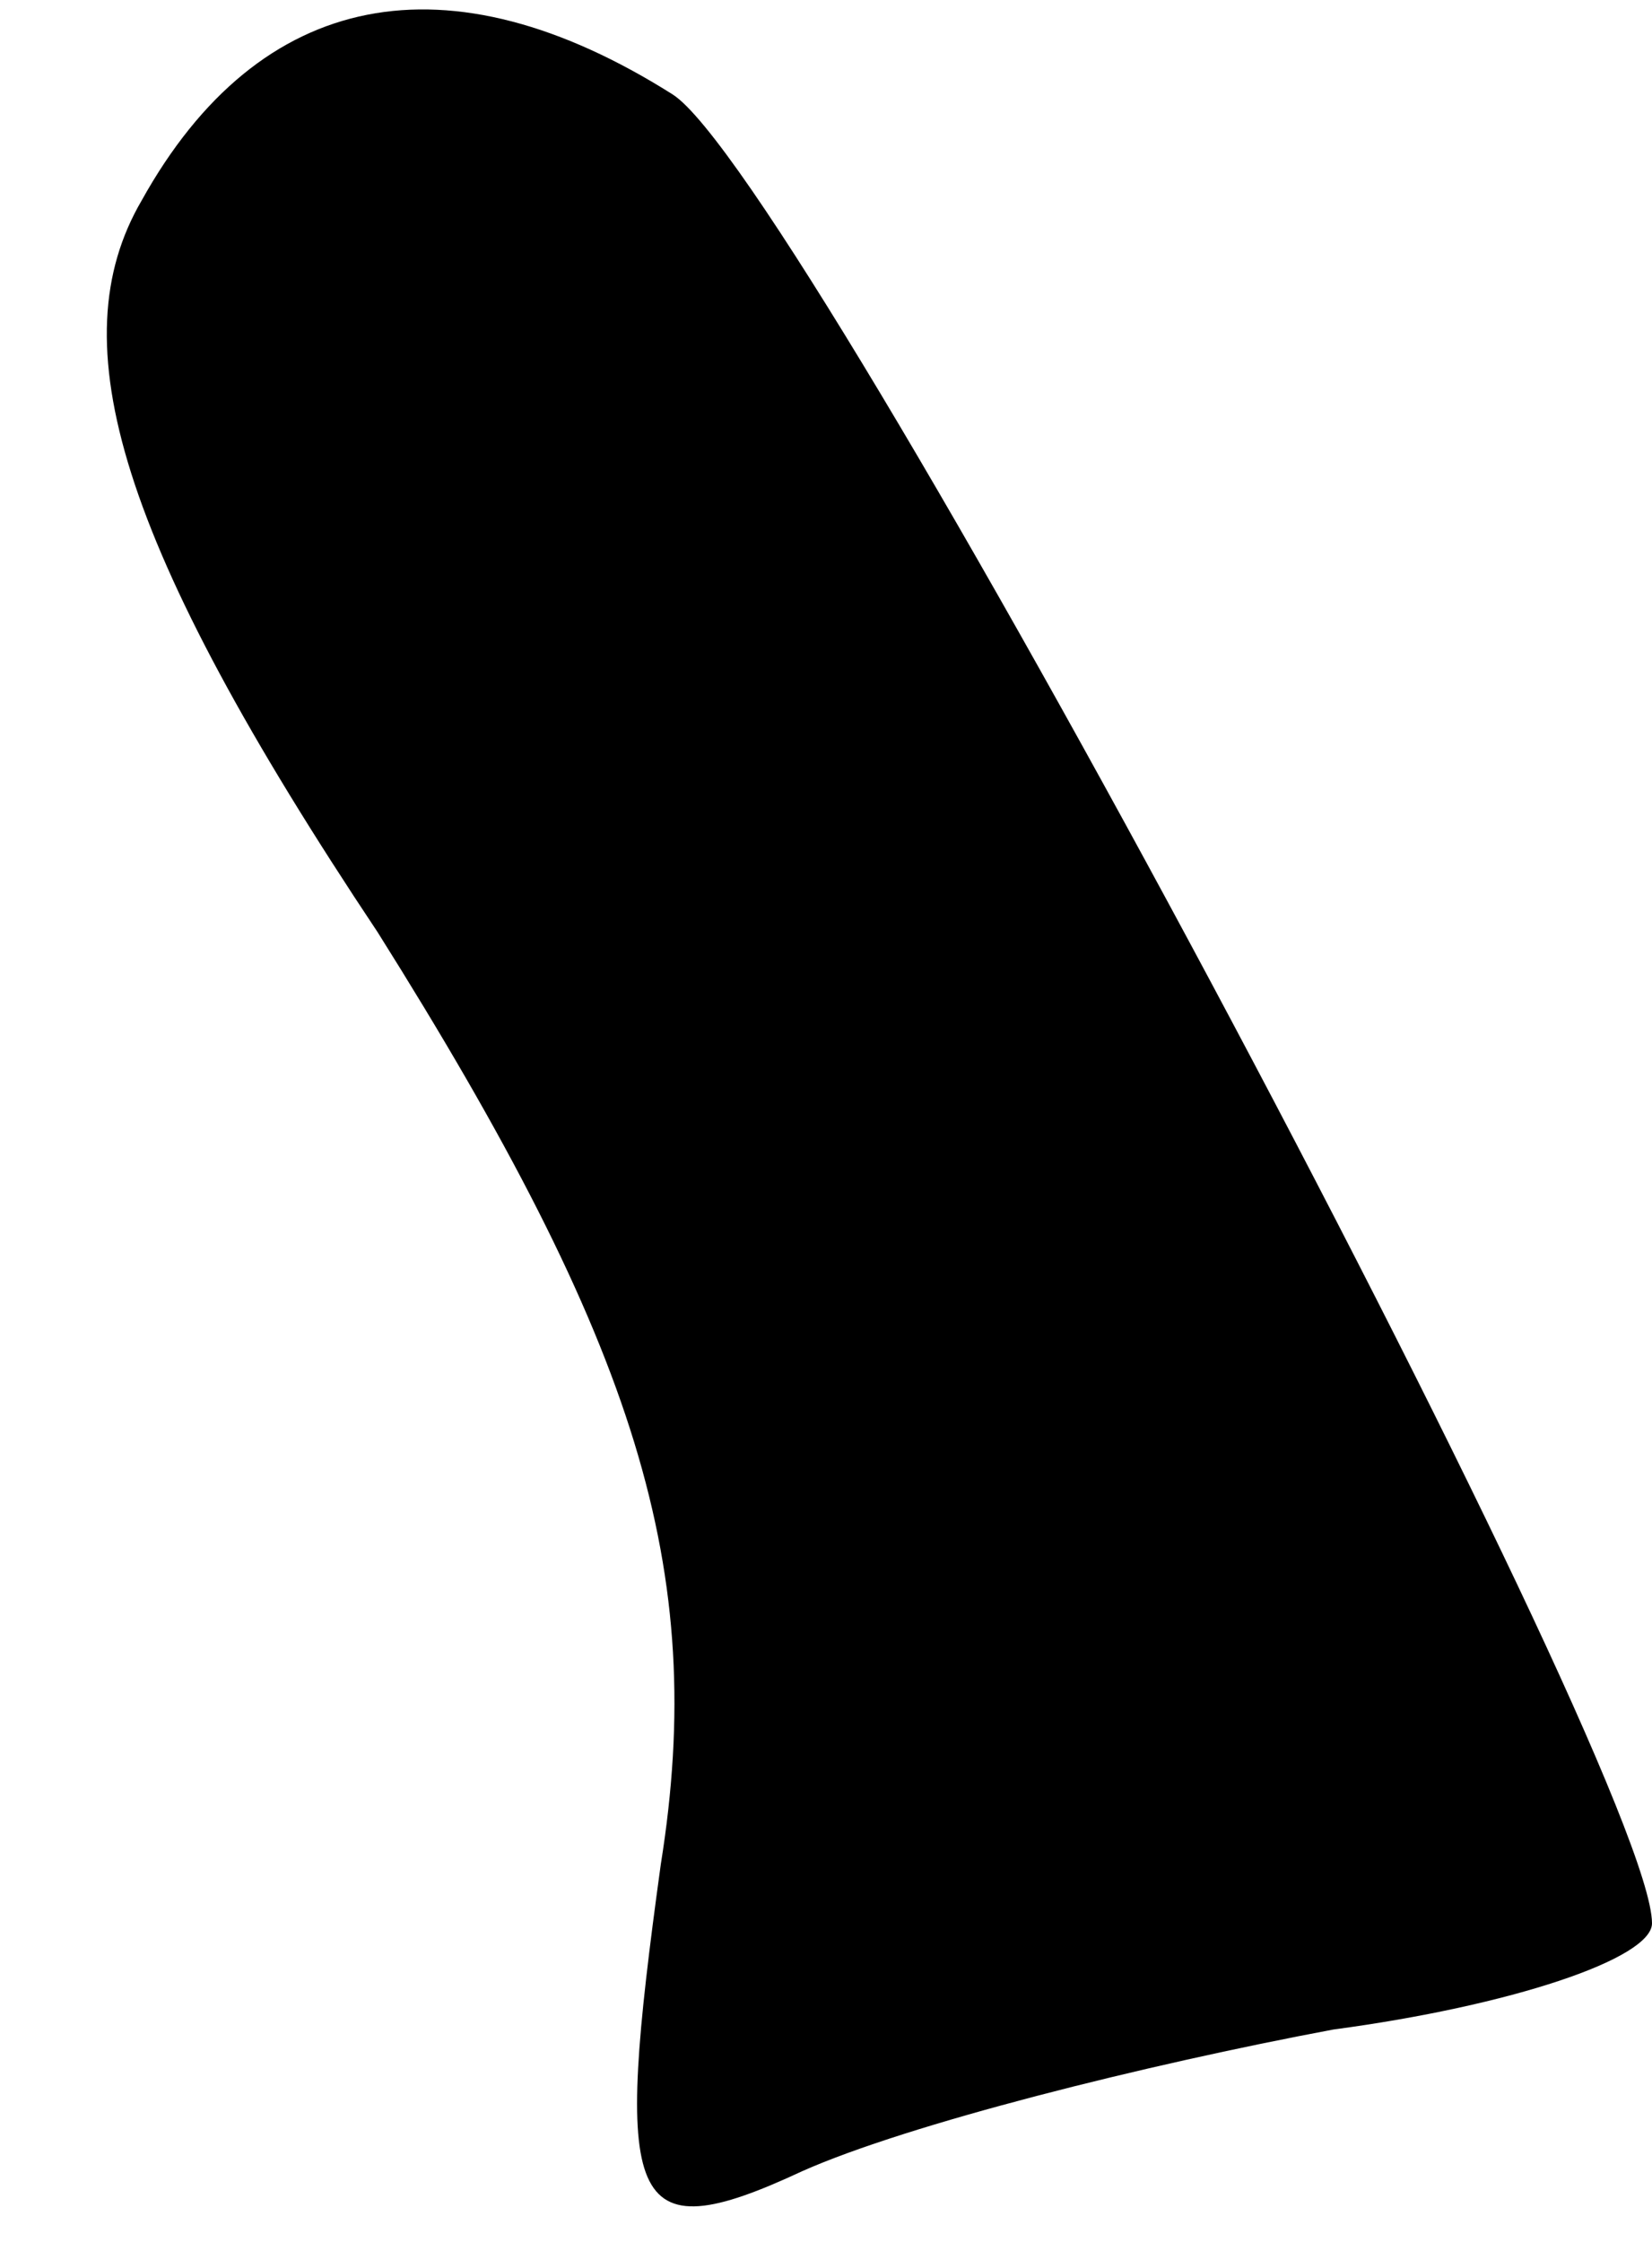 <?xml version="1.0" standalone="no"?>
<!DOCTYPE svg PUBLIC "-//W3C//DTD SVG 20010904//EN"
 "http://www.w3.org/TR/2001/REC-SVG-20010904/DTD/svg10.dtd">
<svg version="1.0" xmlns="http://www.w3.org/2000/svg"
 width="14pt" height="19pt" viewBox="0 0 14 19"
 preserveAspectRatio="xMidYMid meet">
<g transform="translate(0,19) scale(0.1,-0.1)"
fill="#000000" stroke="none">
<path fill="#000000" stroke="none" d="M12 173 c-7 -12 -2 -29 20 -62 22 -35
28 -54 24 -79 -4 -29 -3 -33 12 -26 9 4 29 9 45 12 15 2 27 6 27 9 0 13 -72
148 -83 155 -19 12 -35 9 -45 -9z"/>
</g>
</svg>
